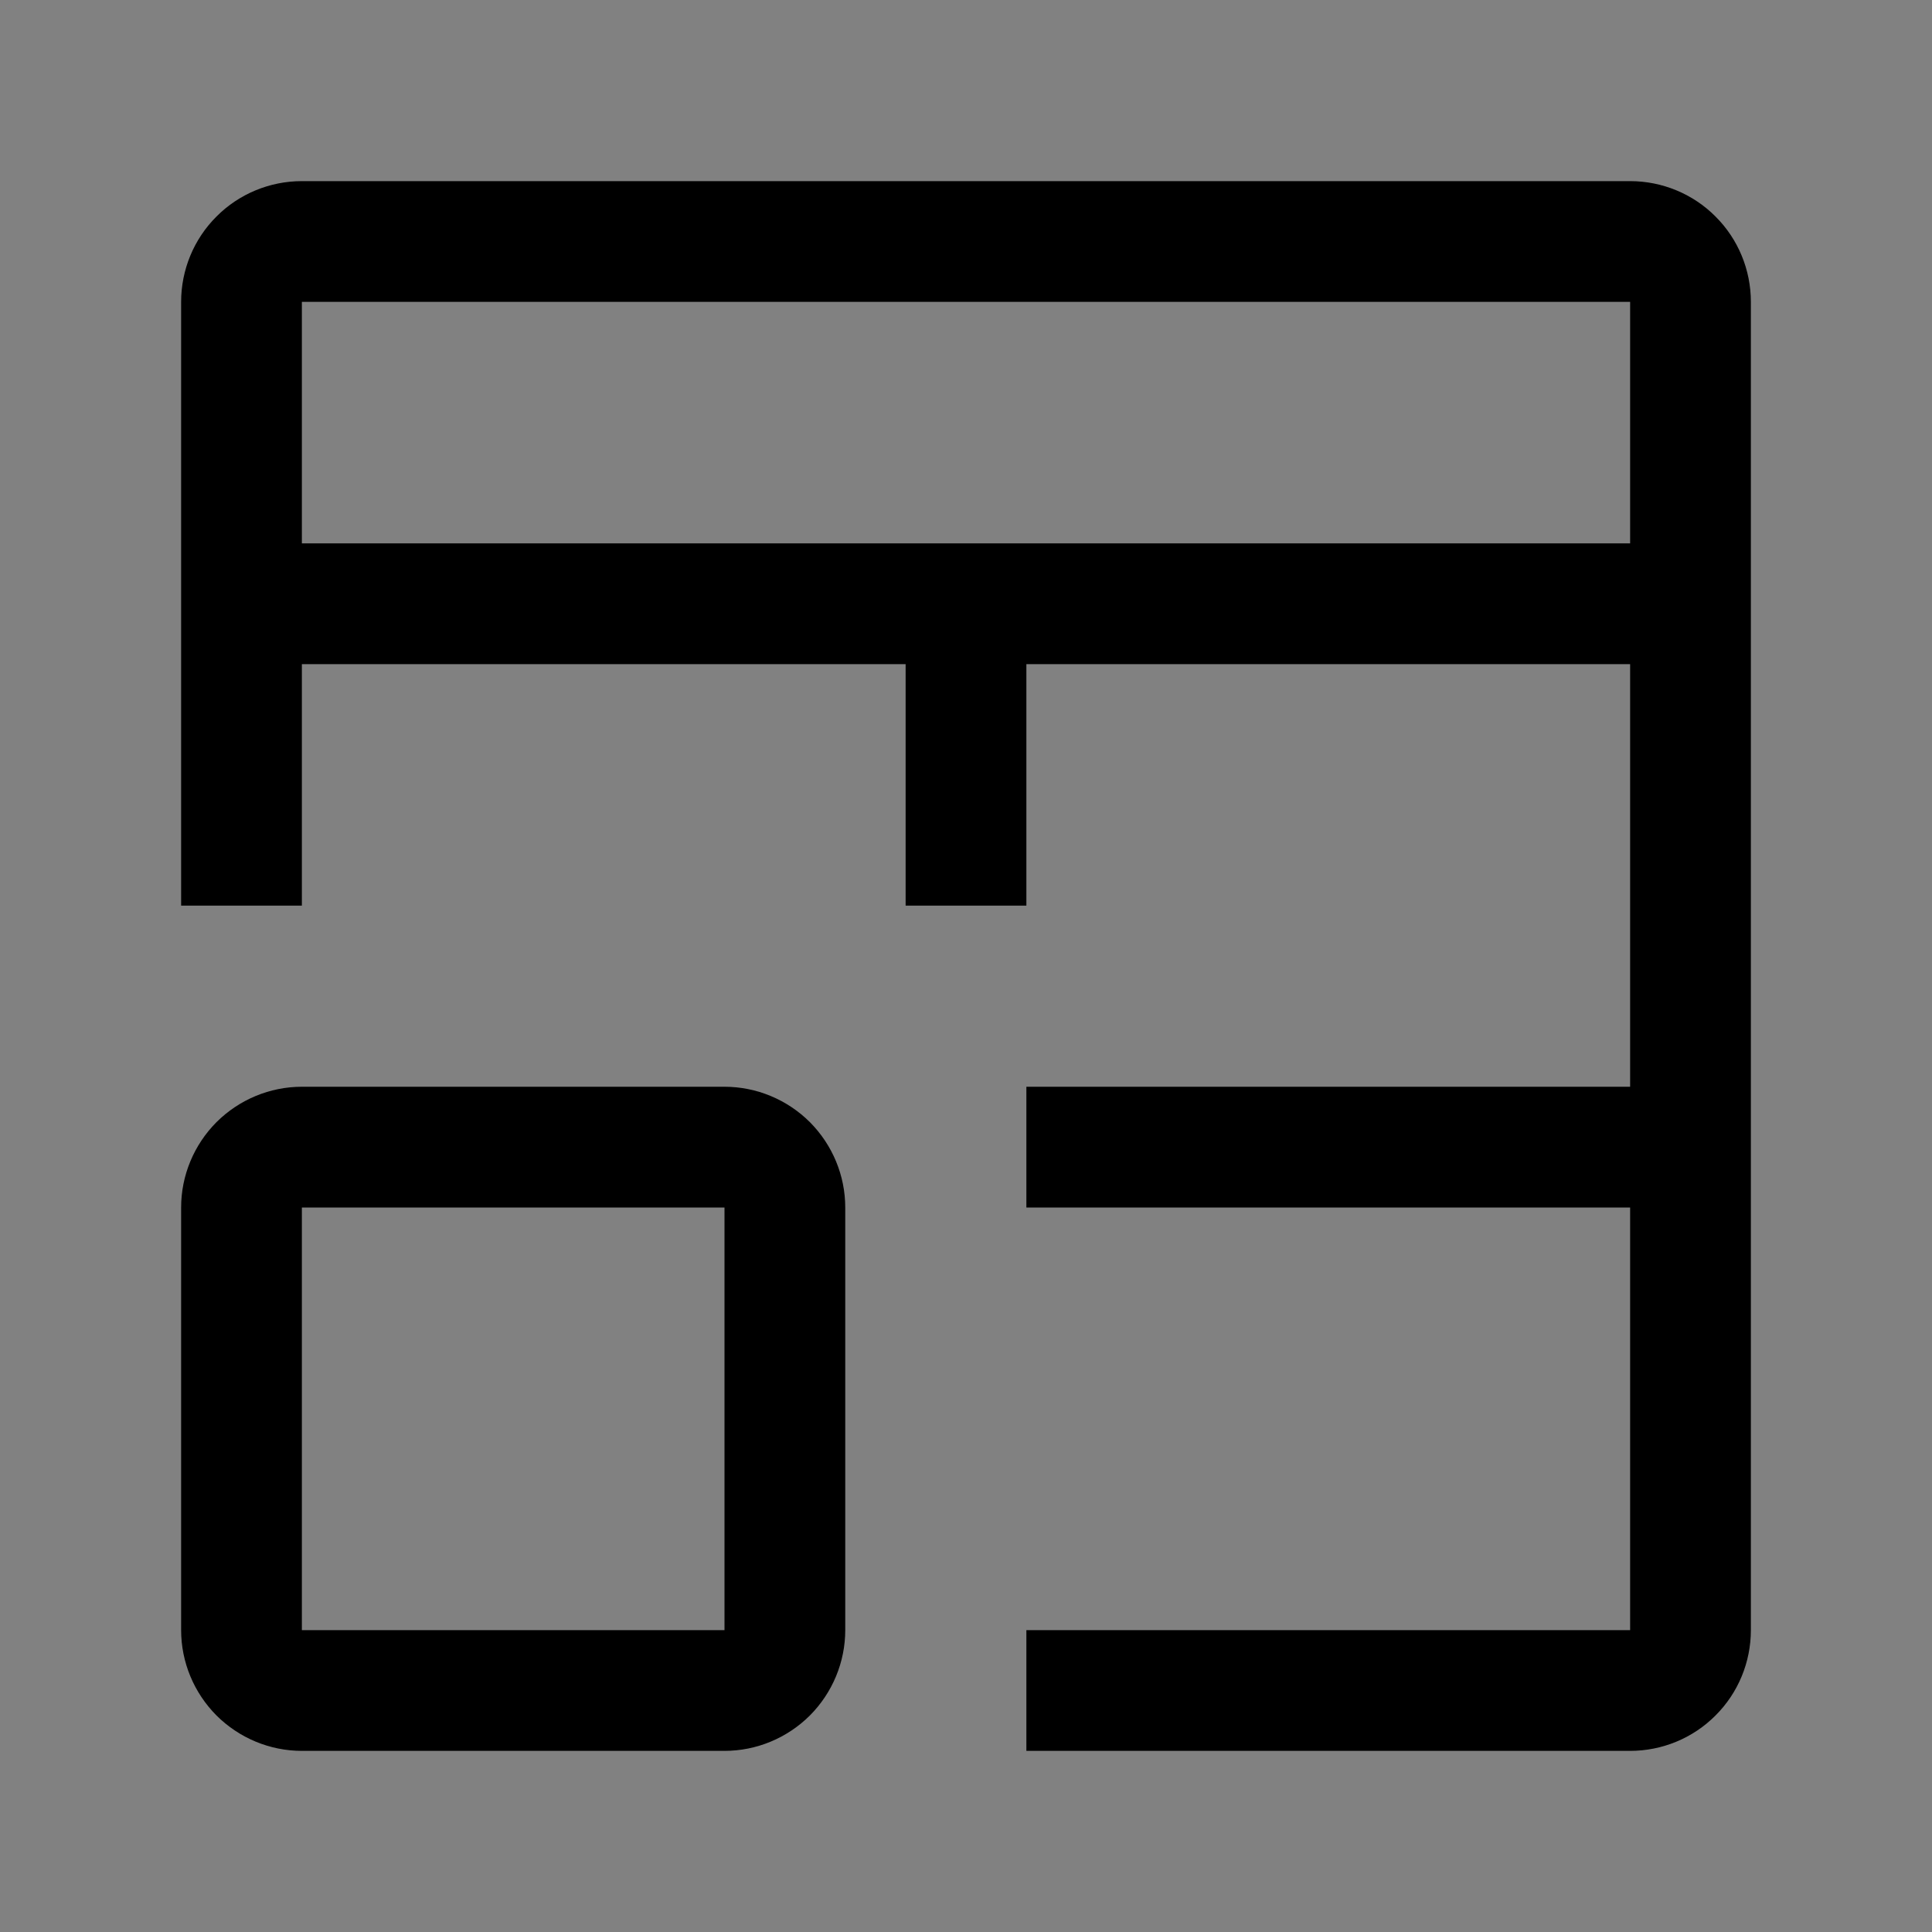 <svg viewBox="0 0 16 16" fill="none" xmlns="http://www.w3.org/2000/svg">
<rect x="0" y="0" width="16" height="16" fill="#808080" stroke="none"/>
<rect width="16" height="16" fill="white" fill-opacity="0.01" style="mix-blend-mode:multiply"/>
<path d="M6 14.5H2.5C2.235 14.5 1.981 14.394 1.793 14.207C1.606 14.019 1.5 13.765 1.5 13.5V10C1.5 9.735 1.606 9.481 1.793 9.293C1.981 9.106 2.235 9 2.5 9H6C6.265 9 6.519 9.106 6.707 9.293C6.894 9.481 7 9.735 7 10V13.5C7 13.765 6.894 14.019 6.707 14.207C6.519 14.394 6.265 14.5 6 14.5ZM2.5 10V13.5H6V10H2.5Z" fill="currentColor"/>
<path d="M13.5 1.5H2.5C2.235 1.5 1.98 1.605 1.793 1.793C1.605 1.98 1.5 2.235 1.5 2.5V7.5H2.5V5.5H7.5V7.5H8.5V5.5H13.5V9H8.5V10H13.5V13.5H8.5V14.5H13.5C13.765 14.5 14.02 14.395 14.207 14.207C14.395 14.02 14.5 13.765 14.5 13.5V2.5C14.5 2.235 14.395 1.98 14.207 1.793C14.02 1.605 13.765 1.5 13.5 1.5ZM13.5 4.5H2.5V2.5H13.5V4.5Z" fill="currentColor"/>
</svg>
